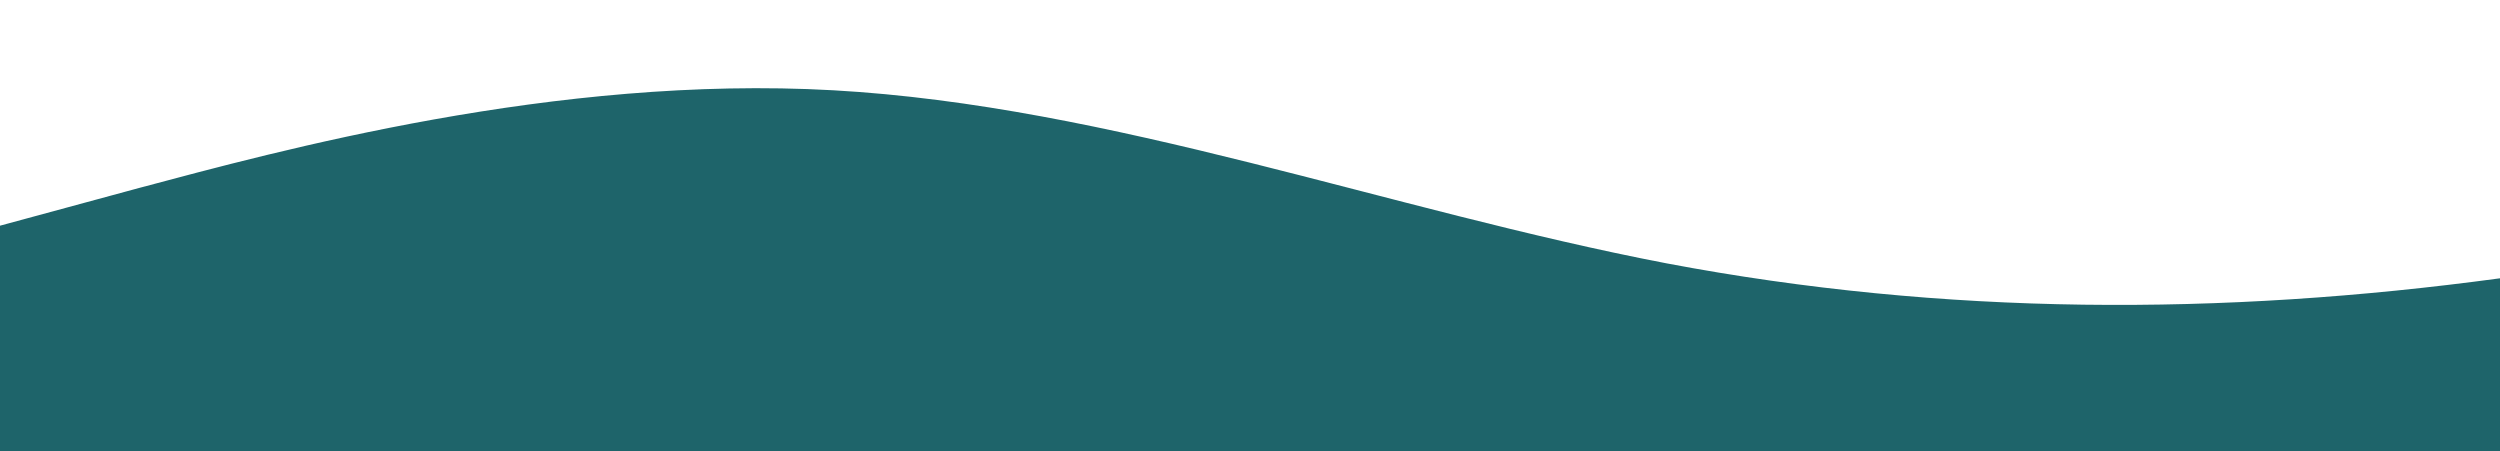 <?xml version="1.0" standalone="no"?>
<svg xmlns:xlink="http://www.w3.org/1999/xlink" id="wave" style="transform:rotate(0deg); transition: 0.3s" viewBox="0 0 1440 260" version="1.1" xmlns="http://www.w3.org/2000/svg"><defs><linearGradient id="sw-gradient-0" x1="0" x2="0" y1="1" y2="0"><stop stop-color="rgba(30, 100, 106, 1)" offset="0%"/><stop stop-color="rgba(30, 100, 106, 1)" offset="100%"/></linearGradient></defs><path style="transform:translate(0, 0px); opacity:1" fill="url(#sw-gradient-0)" d="M0,130L80,108.3C160,87,320,43,480,52C640,61,800,121,960,151.7C1120,182,1280,182,1440,160.3C1600,139,1760,95,1920,95.3C2080,95,2240,139,2400,156C2560,173,2720,165,2880,169C3040,173,3200,191,3360,177.7C3520,165,3680,121,3840,86.7C4000,52,4160,26,4320,52C4480,78,4640,156,4800,164.7C4960,173,5120,113,5280,78C5440,43,5600,35,5760,52C5920,69,6080,113,6240,125.7C6400,139,6560,121,6720,104C6880,87,7040,69,7200,56.3C7360,43,7520,35,7680,39C7840,43,8000,61,8160,95.3C8320,130,8480,182,8640,190.7C8800,199,8960,165,9120,156C9280,147,9440,165,9600,169C9760,173,9920,165,10080,151.7C10240,139,10400,121,10560,134.3C10720,147,10880,191,11040,212.3C11200,234,11360,234,11440,234L11520,234L11520,260L11440,260C11360,260,11200,260,11040,260C10880,260,10720,260,10560,260C10400,260,10240,260,10080,260C9920,260,9760,260,9600,260C9440,260,9280,260,9120,260C8960,260,8800,260,8640,260C8480,260,8320,260,8160,260C8000,260,7840,260,7680,260C7520,260,7360,260,7200,260C7040,260,6880,260,6720,260C6560,260,6400,260,6240,260C6080,260,5920,260,5760,260C5600,260,5440,260,5280,260C5120,260,4960,260,4800,260C4640,260,4480,260,4320,260C4160,260,4000,260,3840,260C3680,260,3520,260,3360,260C3200,260,3040,260,2880,260C2720,260,2560,260,2400,260C2240,260,2080,260,1920,260C1760,260,1600,260,1440,260C1280,260,1120,260,960,260C800,260,640,260,480,260C320,260,160,260,80,260L0,260Z"/></svg>